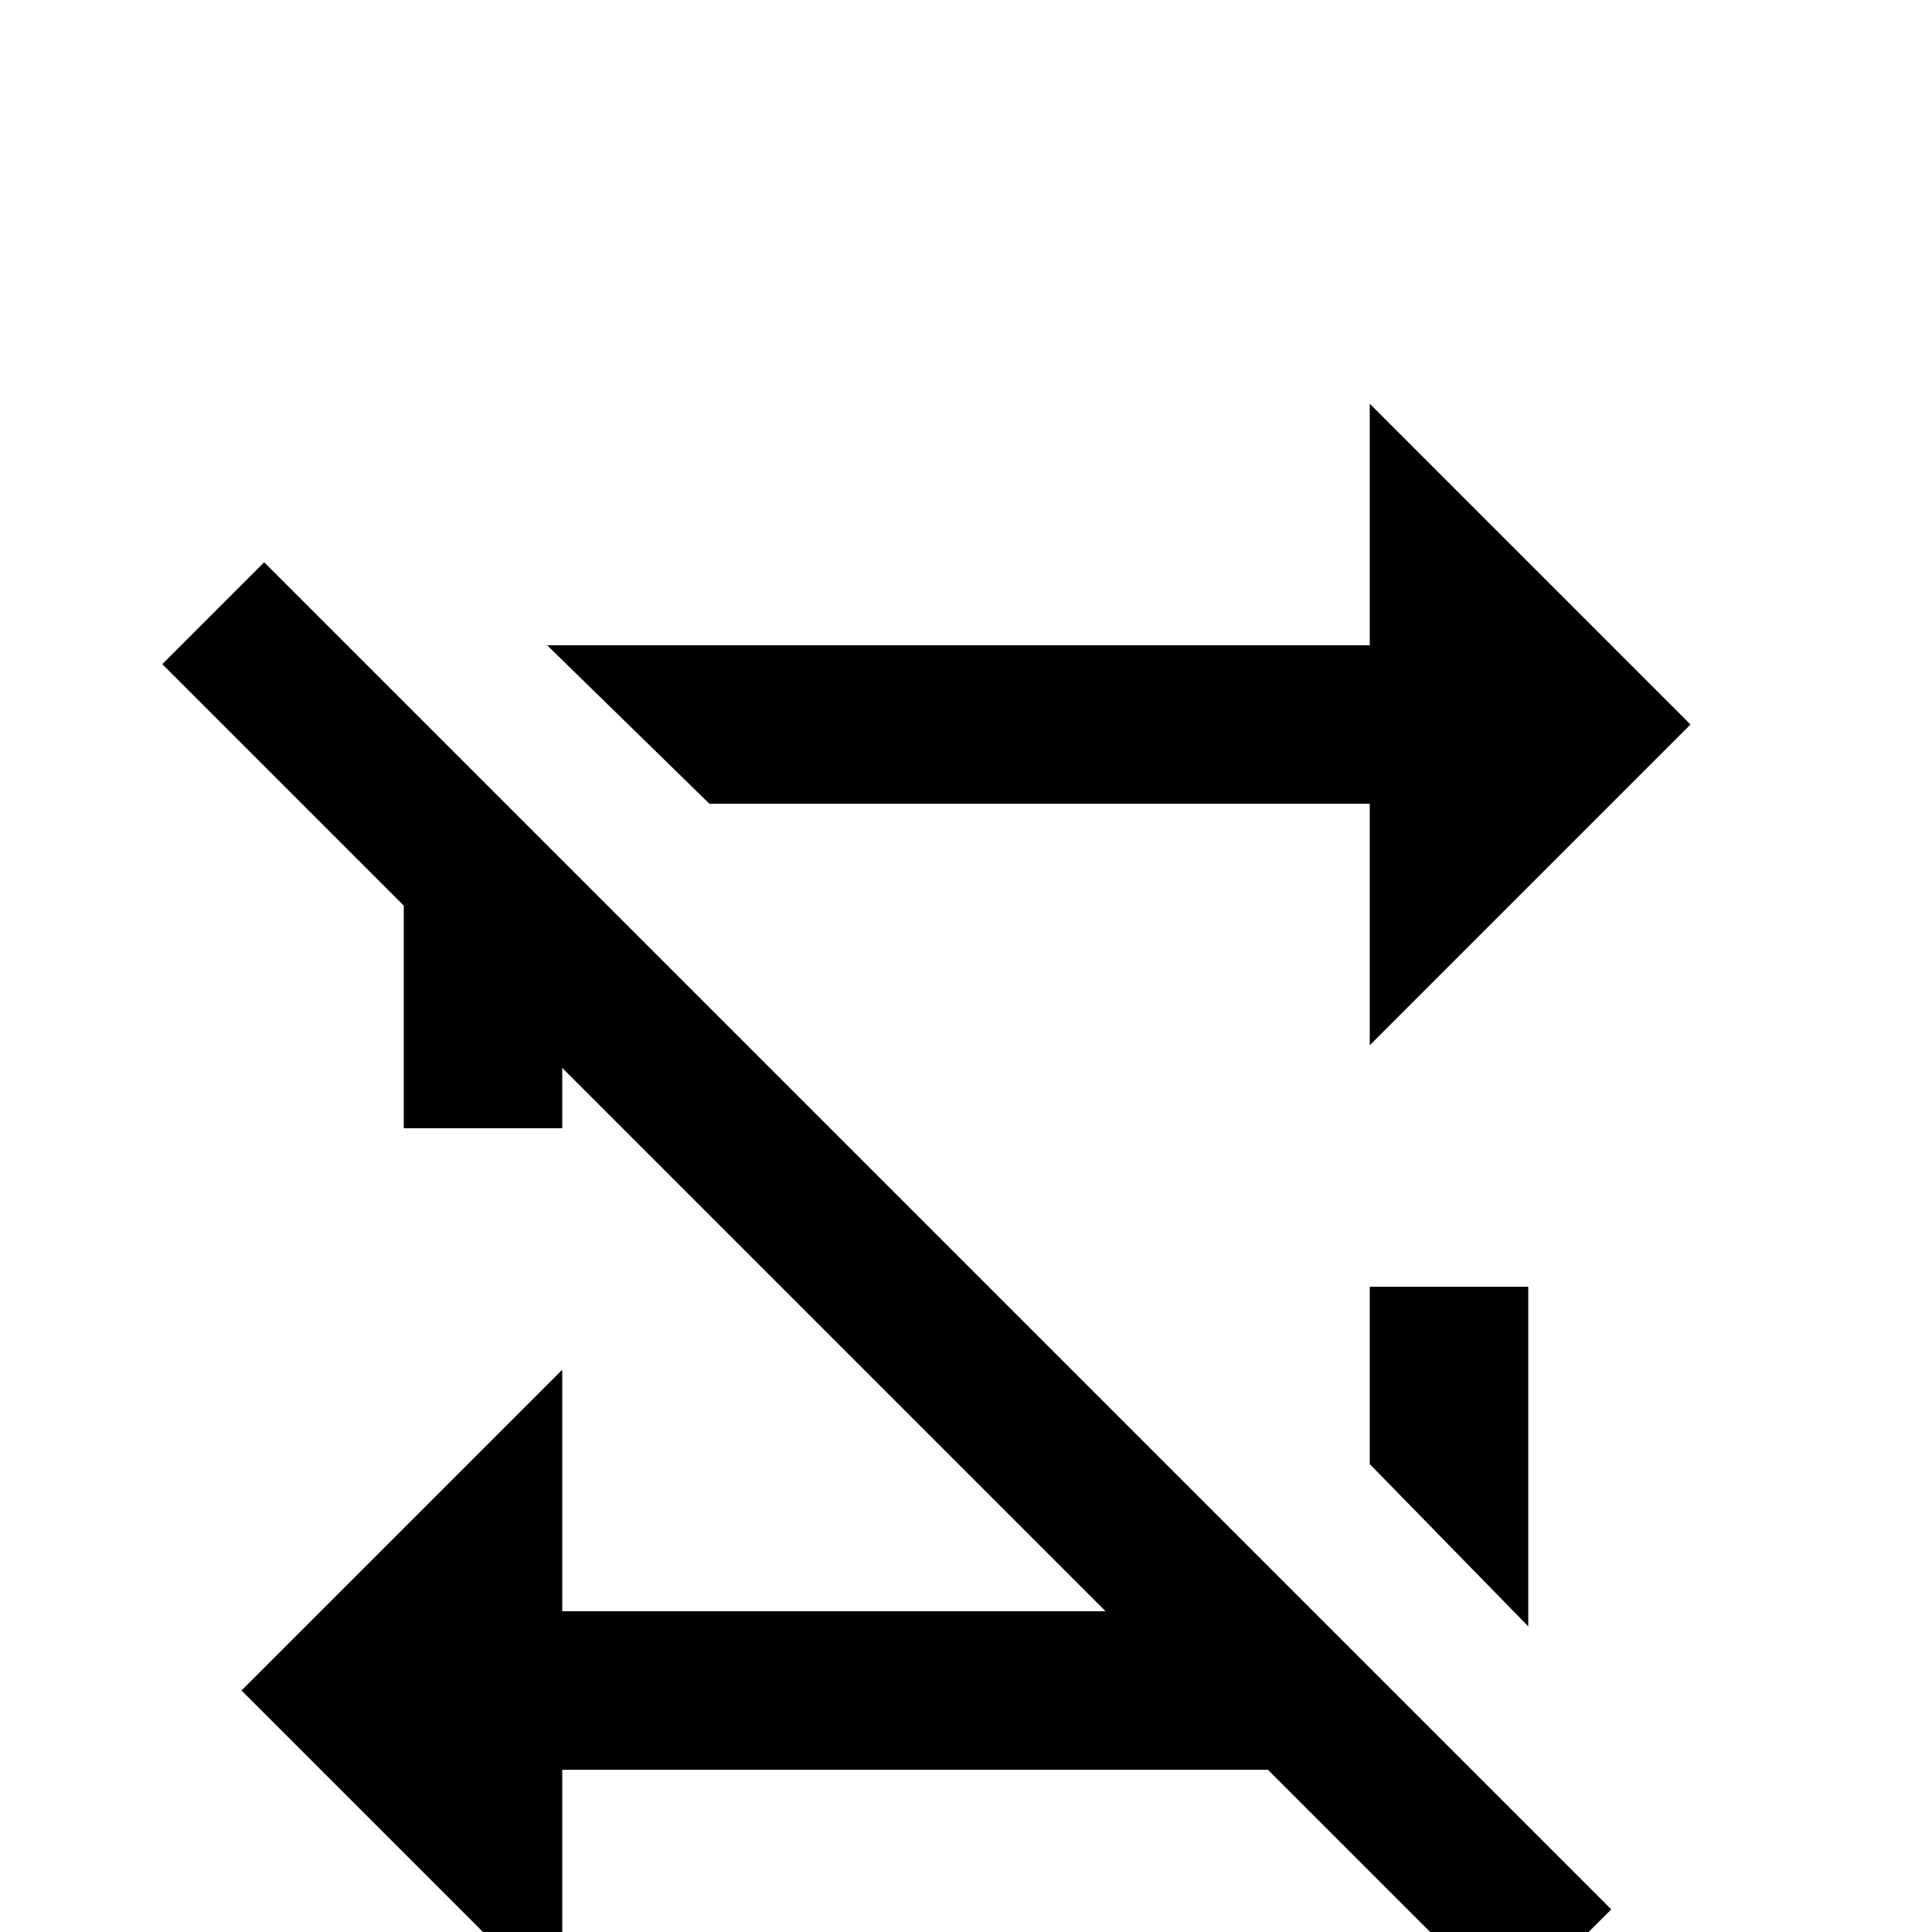 <svg xmlns="http://www.w3.org/2000/svg" viewBox="0 -512 512 512">
	<path fill="#000000" d="M43 -336L70 -363L427 -6L400 21L336 -43H149V21L64 -64L149 -149V-85H293L149 -229V-213H107V-272ZM363 -171H405V-81L363 -124ZM363 -341V-405L448 -320L363 -235V-299H188L145 -341Z"/>
</svg>